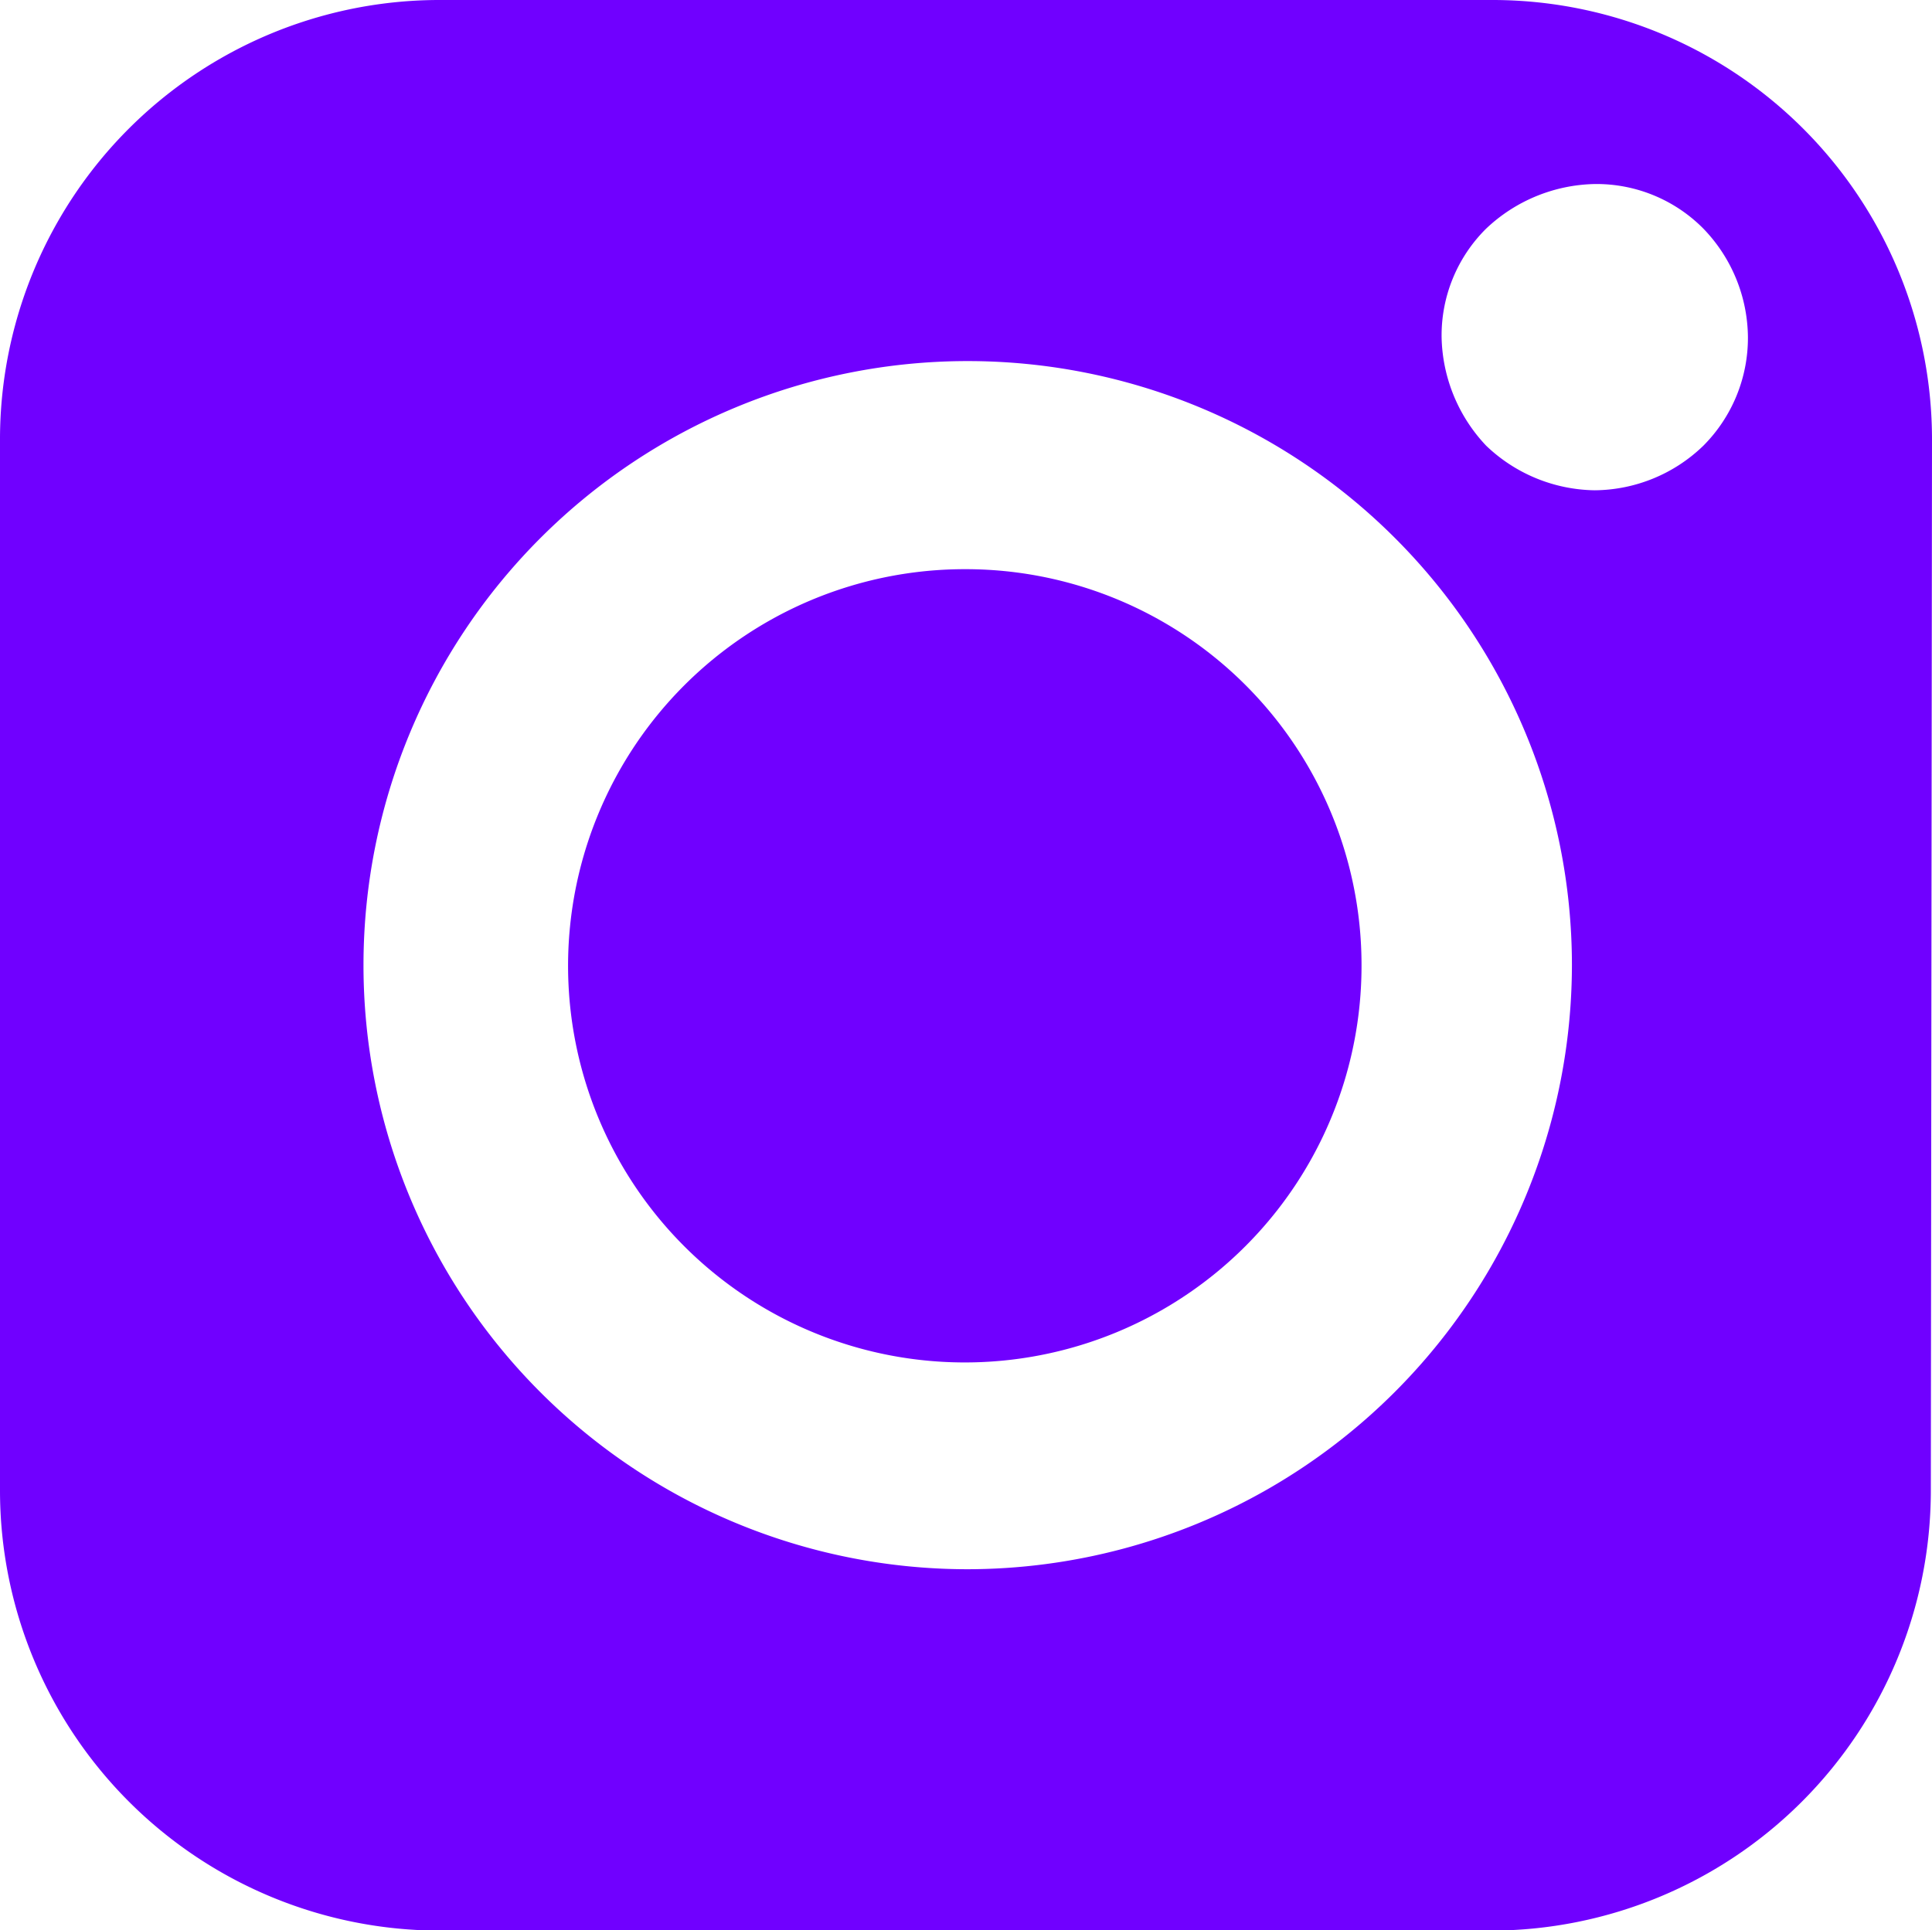 <svg xmlns="http://www.w3.org/2000/svg" width="26.565" height="26.549" viewBox="0 0 26.565 26.549">
  <g id="instagram-logo" transform="translate(-0.1 -0.1)">
    <path id="Tracé_67" data-name="Tracé 67" d="M20.613.1H6.152A6.044,6.044,0,0,0,.1,6.152V20.6a6.054,6.054,0,0,0,6.052,6.052H20.6A6.054,6.054,0,0,0,26.649,20.6l.016-14.446A6.044,6.044,0,0,0,20.613.1ZM13.383,21.682a8.308,8.308,0,1,1,8.331-8.315A8.319,8.319,0,0,1,13.383,21.682ZM23.521,6.23a2.172,2.172,0,0,1-1.493.613,2.2,2.2,0,0,1-1.493-.613,2.232,2.232,0,0,1-.613-1.493,2.066,2.066,0,0,1,.613-1.493,2.232,2.232,0,0,1,1.493-.613,2.066,2.066,0,0,1,1.493.613,2.172,2.172,0,0,1,.613,1.493A2.1,2.1,0,0,1,23.521,6.23Z" transform="translate(0 0)" fill="#7000ff"/>
    <path id="Tracé_68" data-name="Tracé 68" d="M60.709,55.354A5.455,5.455,0,1,1,55.254,49.9,5.444,5.444,0,0,1,60.709,55.354Z" transform="translate(-41.888 -41.972)" fill="#7000ff"/>
  </g>
</svg>
